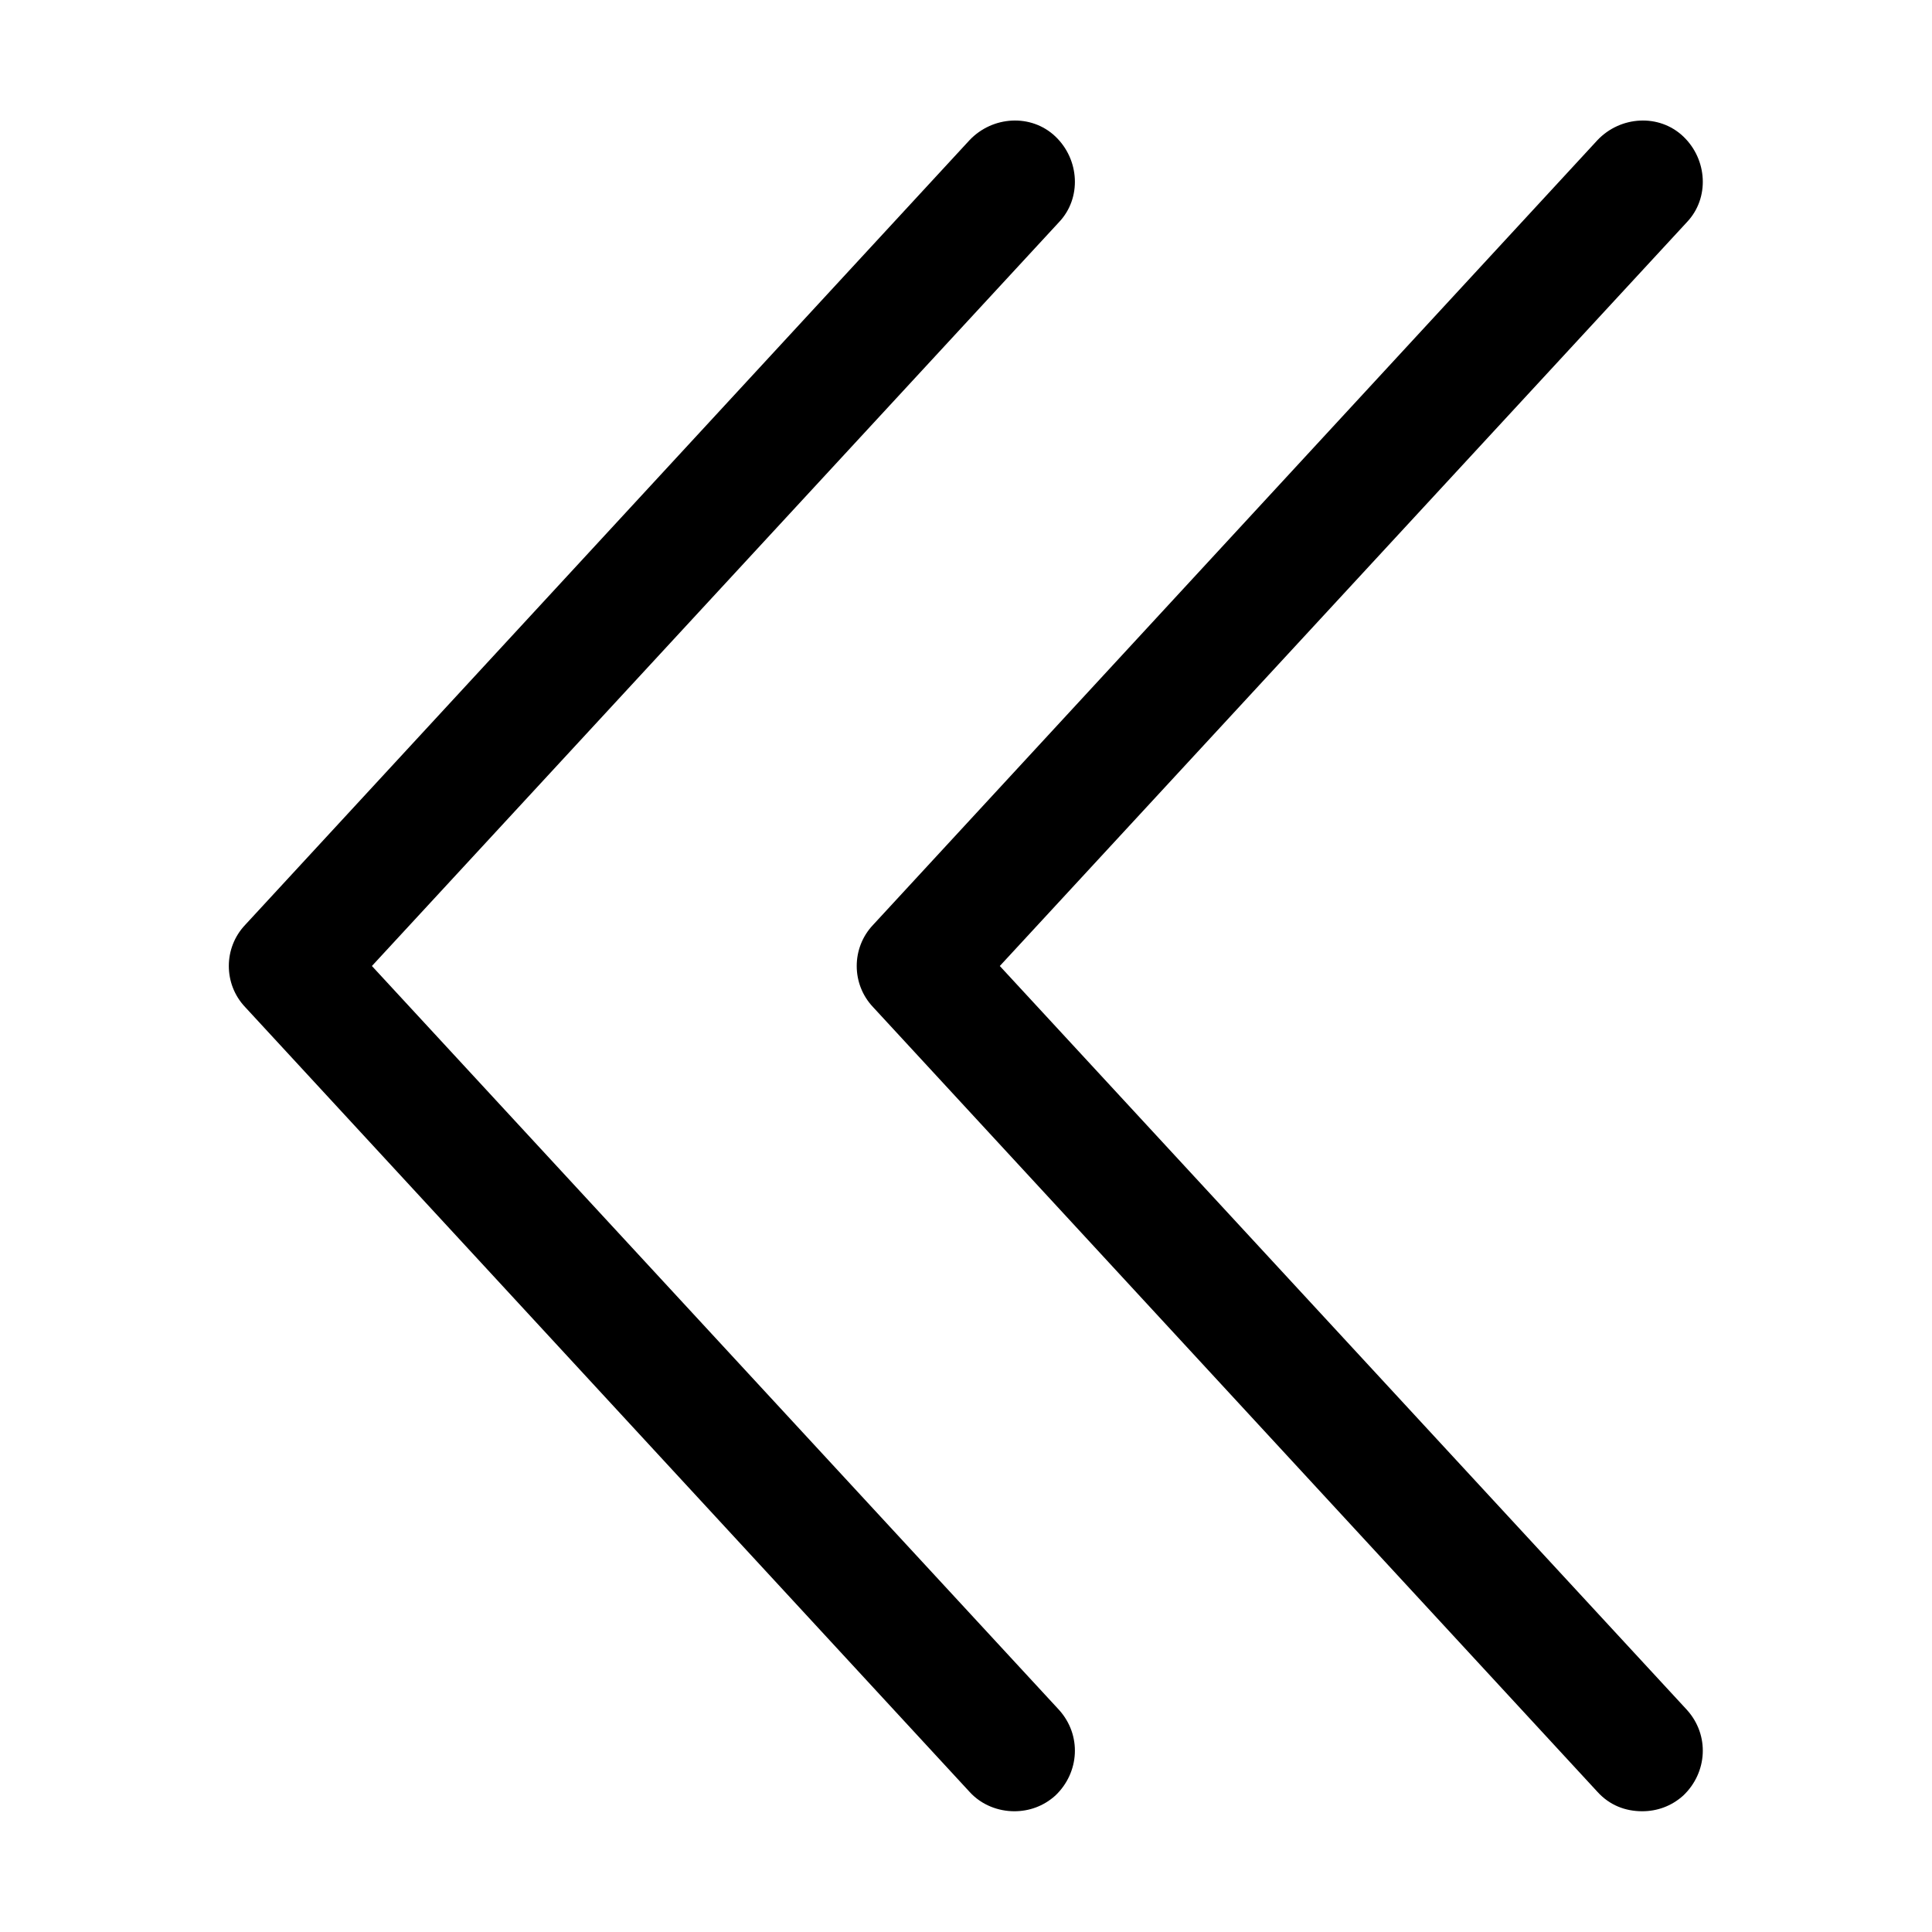 <!-- Generated by IcoMoon.io -->
<svg version="1.1" xmlns="http://www.w3.org/2000/svg" width="32" height="32" viewBox="0 0 32 32">
<title>angle-double-left</title>
<path d="M6.16 16l11.38-12.32c0.38-0.4 0.34-1.040-0.060-1.42s-1.040-0.34-1.42 0.060l-12 13c-0.36 0.38-0.36 0.98 0 1.36l12 13c0.2 0.22 0.48 0.32 0.74 0.32 0.24 0 0.48-0.080 0.68-0.26 0.4-0.38 0.44-1 0.060-1.42l-11.38-12.32z"></path>
<path d="M16.56 16l11.38-12.32c0.38-0.4 0.34-1.040-0.060-1.42s-1.040-0.34-1.42 0.060l-12 13c-0.36 0.38-0.36 0.98 0 1.36l12 13c0.2 0.22 0.46 0.32 0.74 0.32 0.24 0 0.48-0.080 0.68-0.26 0.4-0.38 0.44-1 0.060-1.42l-11.38-12.32z"></path>
</svg>
